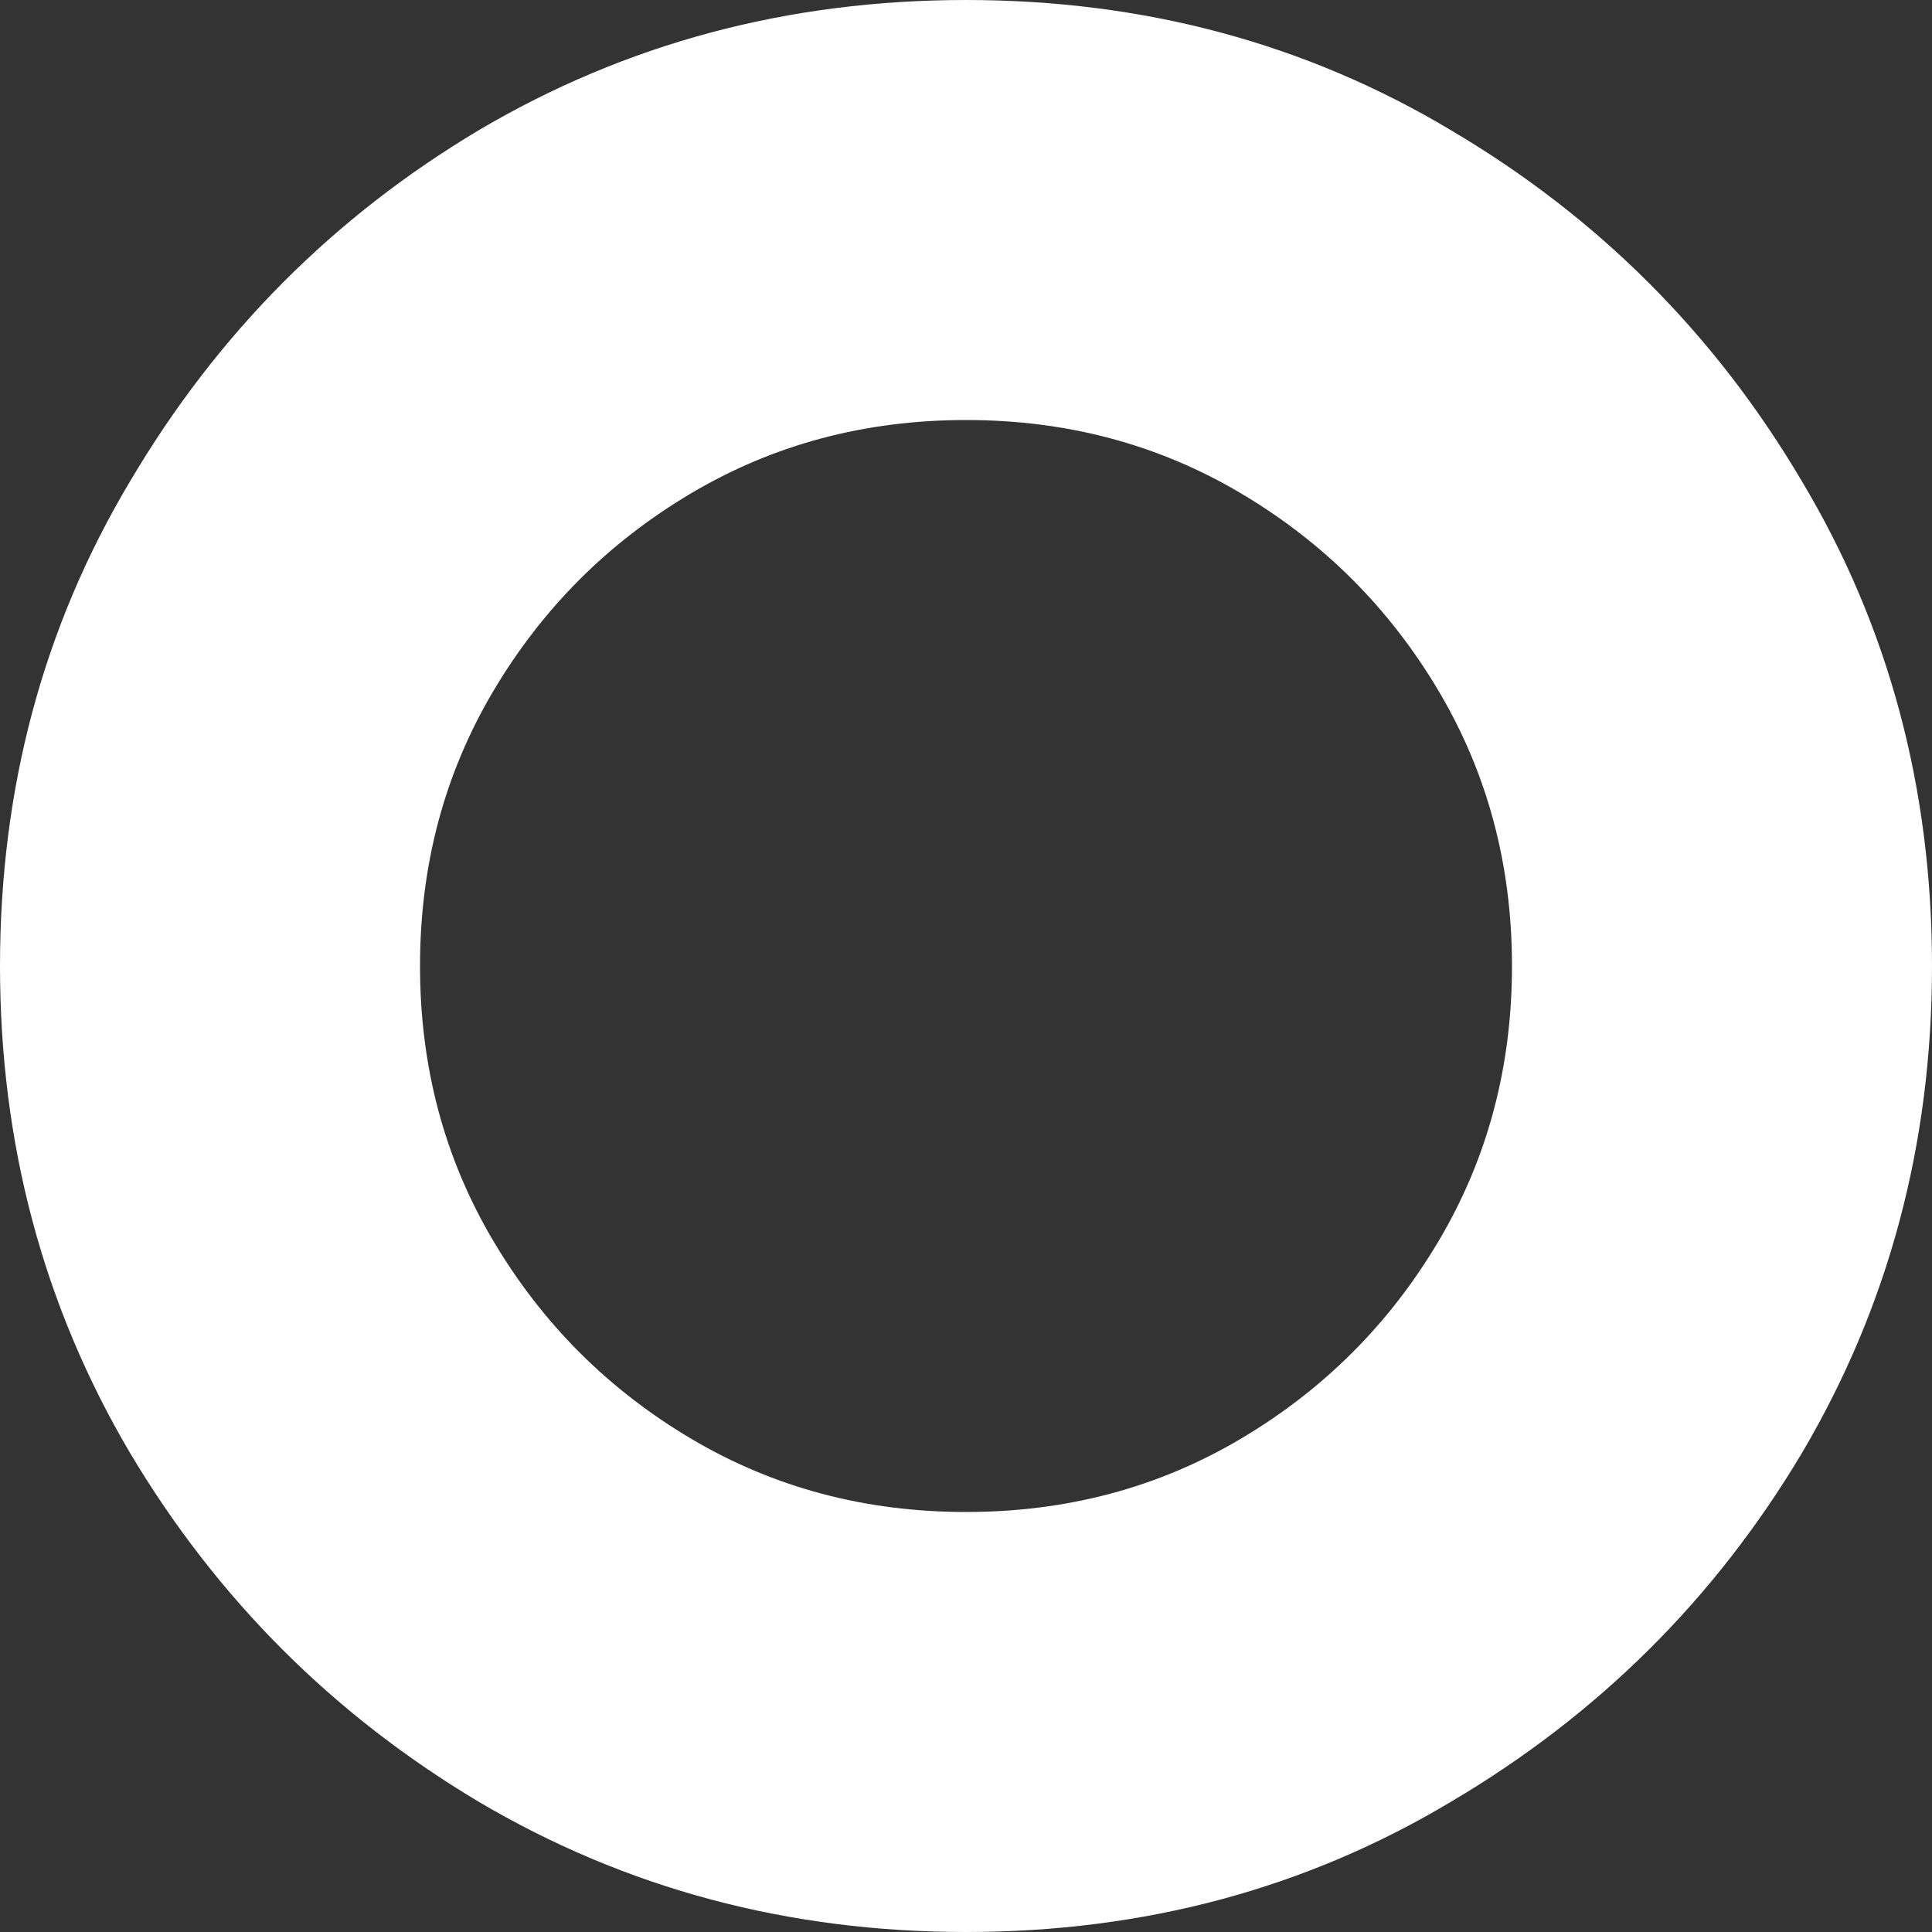 <svg width="5" height="5" viewBox="0 0 5 5" fill="none" xmlns="http://www.w3.org/2000/svg">
<rect x="0" y="0" width="5" height="5" fill="#333333" stroke="none"/>
<path d="M2.5 5C2.04 5 1.62 4.888 1.239 4.663C0.862 4.438 0.562 4.138 0.337 3.761C0.112 3.38 0 2.96 0 2.5C0 2.04 0.112 1.621 0.337 1.245C0.562 0.864 0.862 0.562 1.239 0.337C1.62 0.112 2.04 0 2.5 0C2.96 0 3.379 0.112 3.755 0.337C4.136 0.562 4.438 0.864 4.663 1.245C4.888 1.621 5 2.04 5 2.5C5 2.96 4.888 3.38 4.663 3.761C4.438 4.138 4.136 4.438 3.755 4.663C3.379 4.888 2.96 5 2.5 5ZM2.5 3.913C2.761 3.913 2.998 3.85 3.212 3.723C3.426 3.596 3.596 3.426 3.723 3.212C3.85 2.998 3.913 2.761 3.913 2.5C3.913 2.239 3.85 2.002 3.723 1.788C3.596 1.574 3.426 1.404 3.212 1.277C2.998 1.15 2.761 1.087 2.5 1.087C2.239 1.087 2.002 1.15 1.788 1.277C1.574 1.404 1.404 1.574 1.277 1.788C1.15 2.002 1.087 2.239 1.087 2.5C1.087 2.761 1.15 2.998 1.277 3.212C1.404 3.426 1.574 3.596 1.788 3.723C2.002 3.85 2.239 3.913 2.5 3.913Z" fill="white"/>
</svg>
